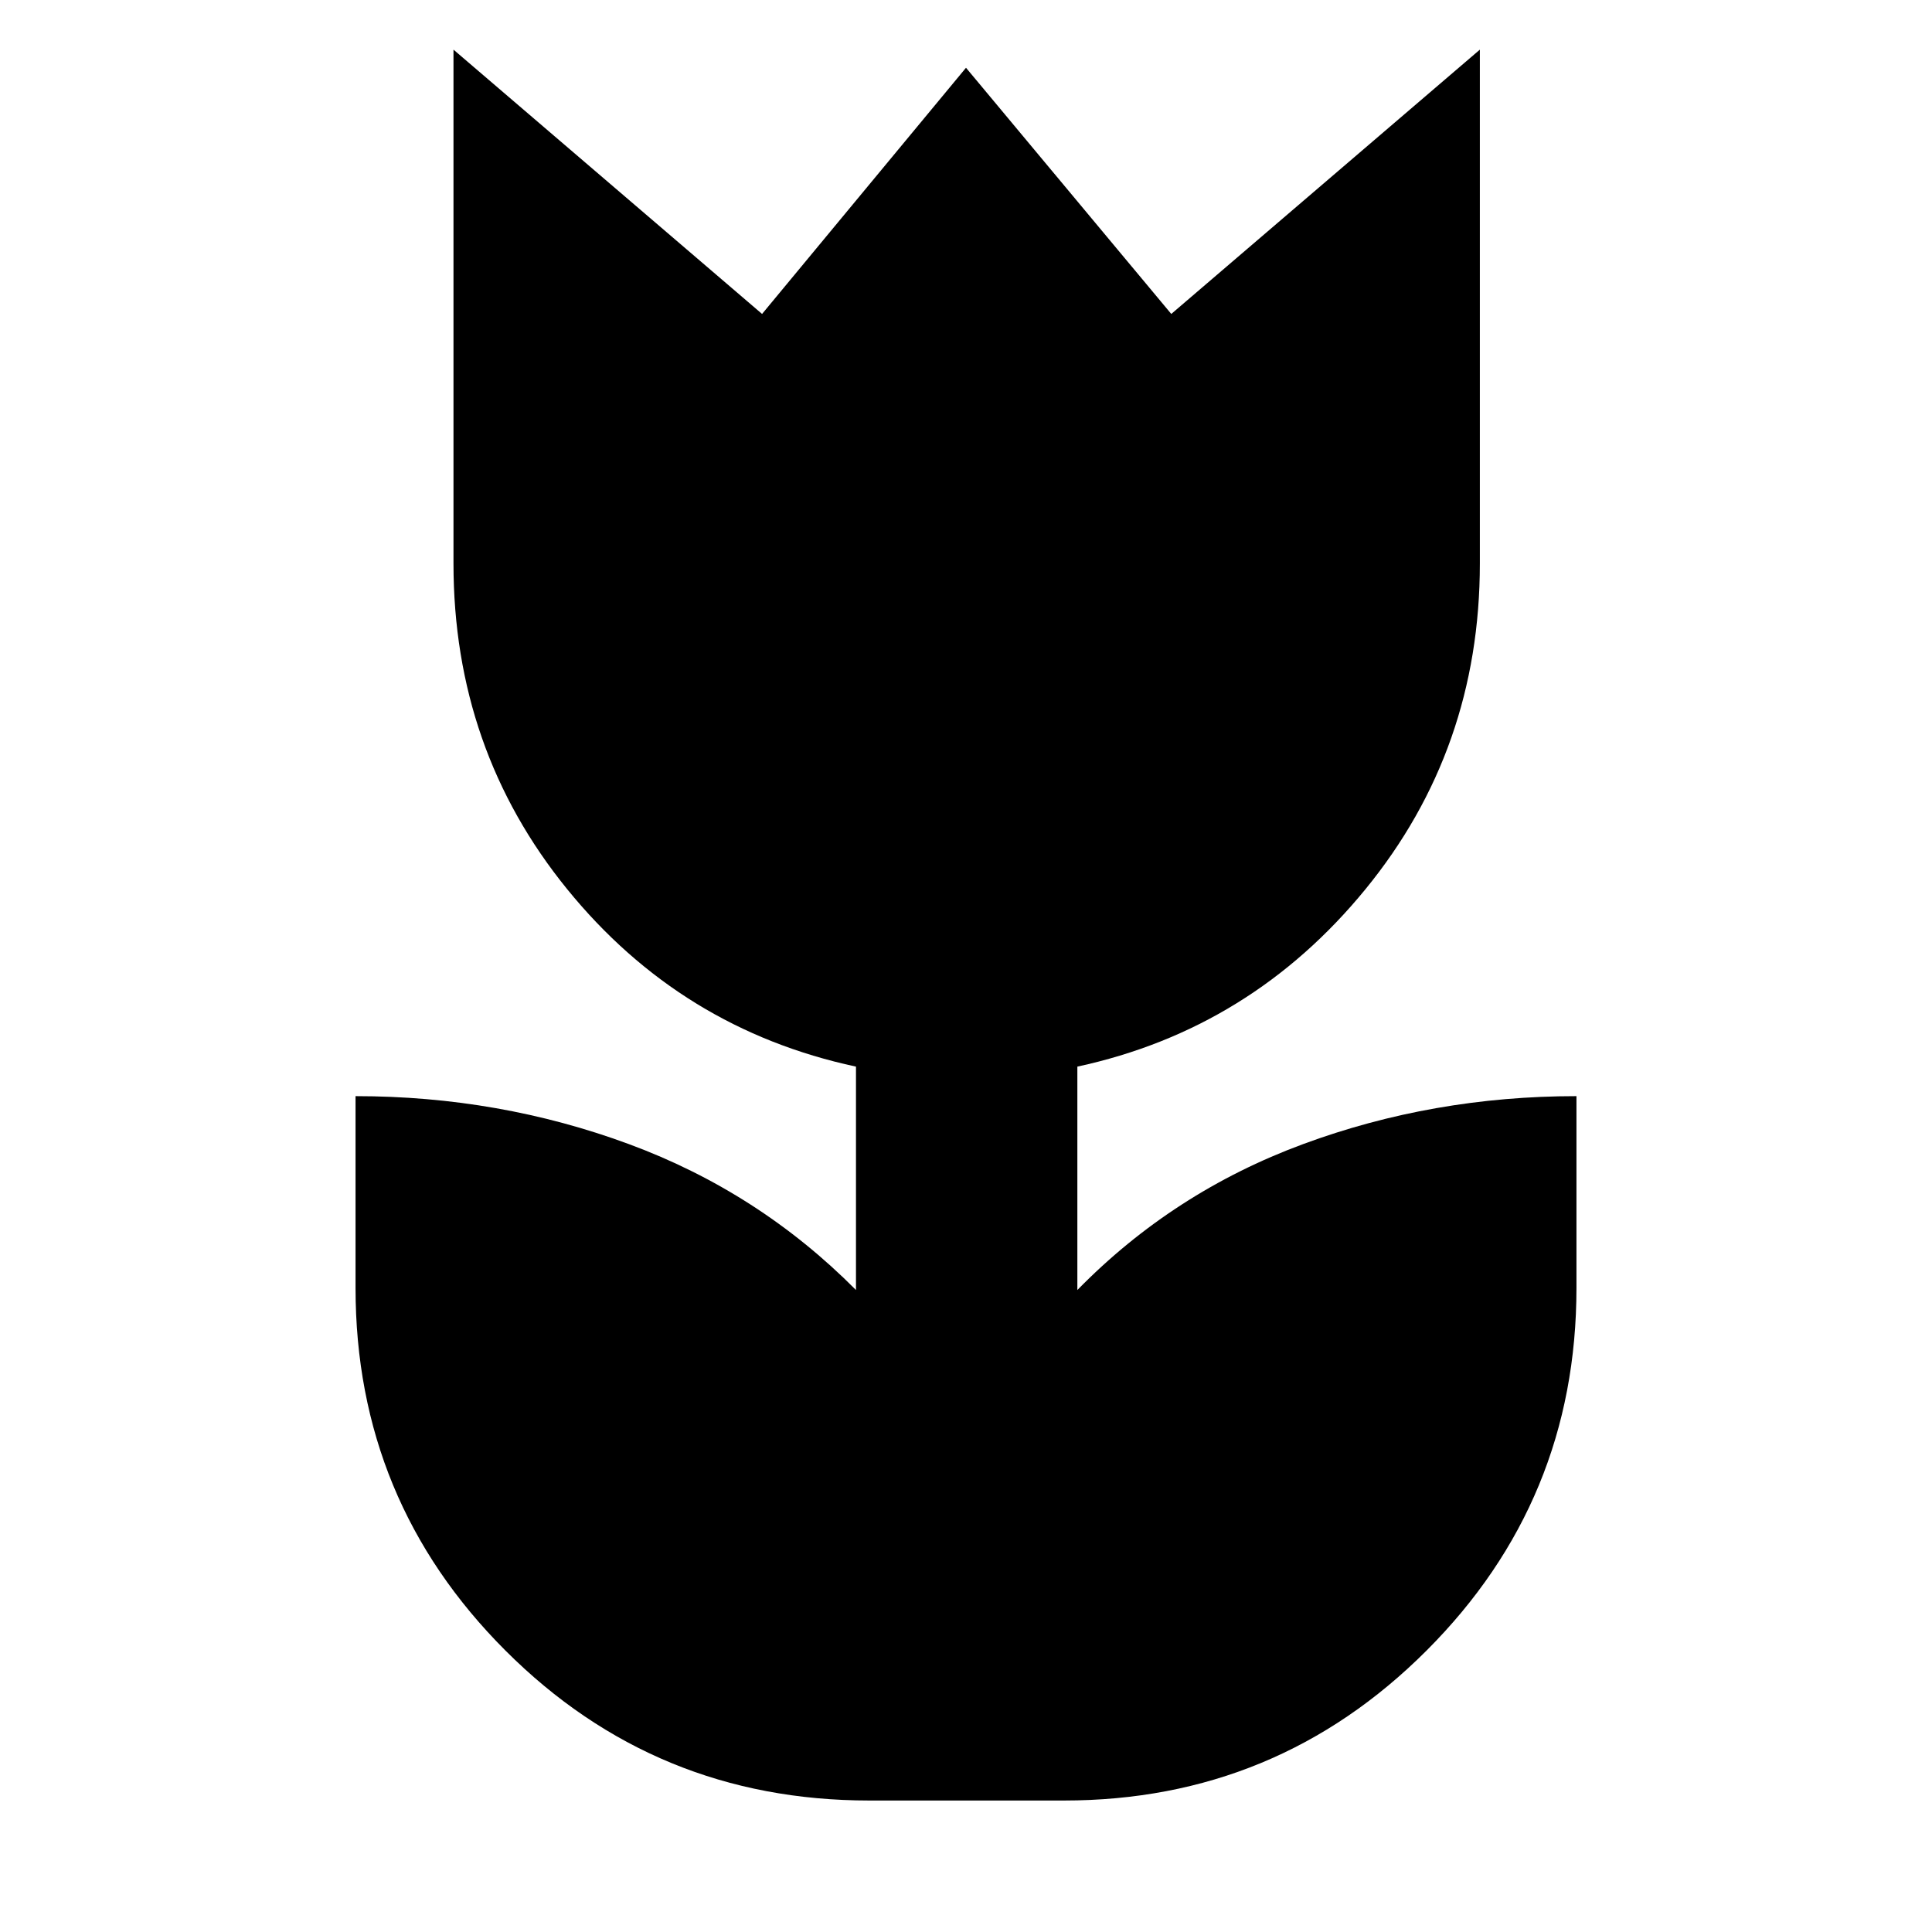 <svg xmlns="http://www.w3.org/2000/svg" height="40" viewBox="0 96 960 960" width="40"><path d="M432 990.667q-106.333 0-180.833-74.5T176.667 736v-95.333q71.333 0 135.833 23.833T425.333 737V626q-87-18.667-143.5-88.167T225.333 376V120.667L378.667 252 480 129.667 582 252l153.333-131.333V376q0 92.333-56.833 161.833T535.333 626v111Q583 688.333 647.5 664.5t135.833-23.833V736q0 105.667-74.5 180.167t-180.166 74.5H432Z"/></svg>